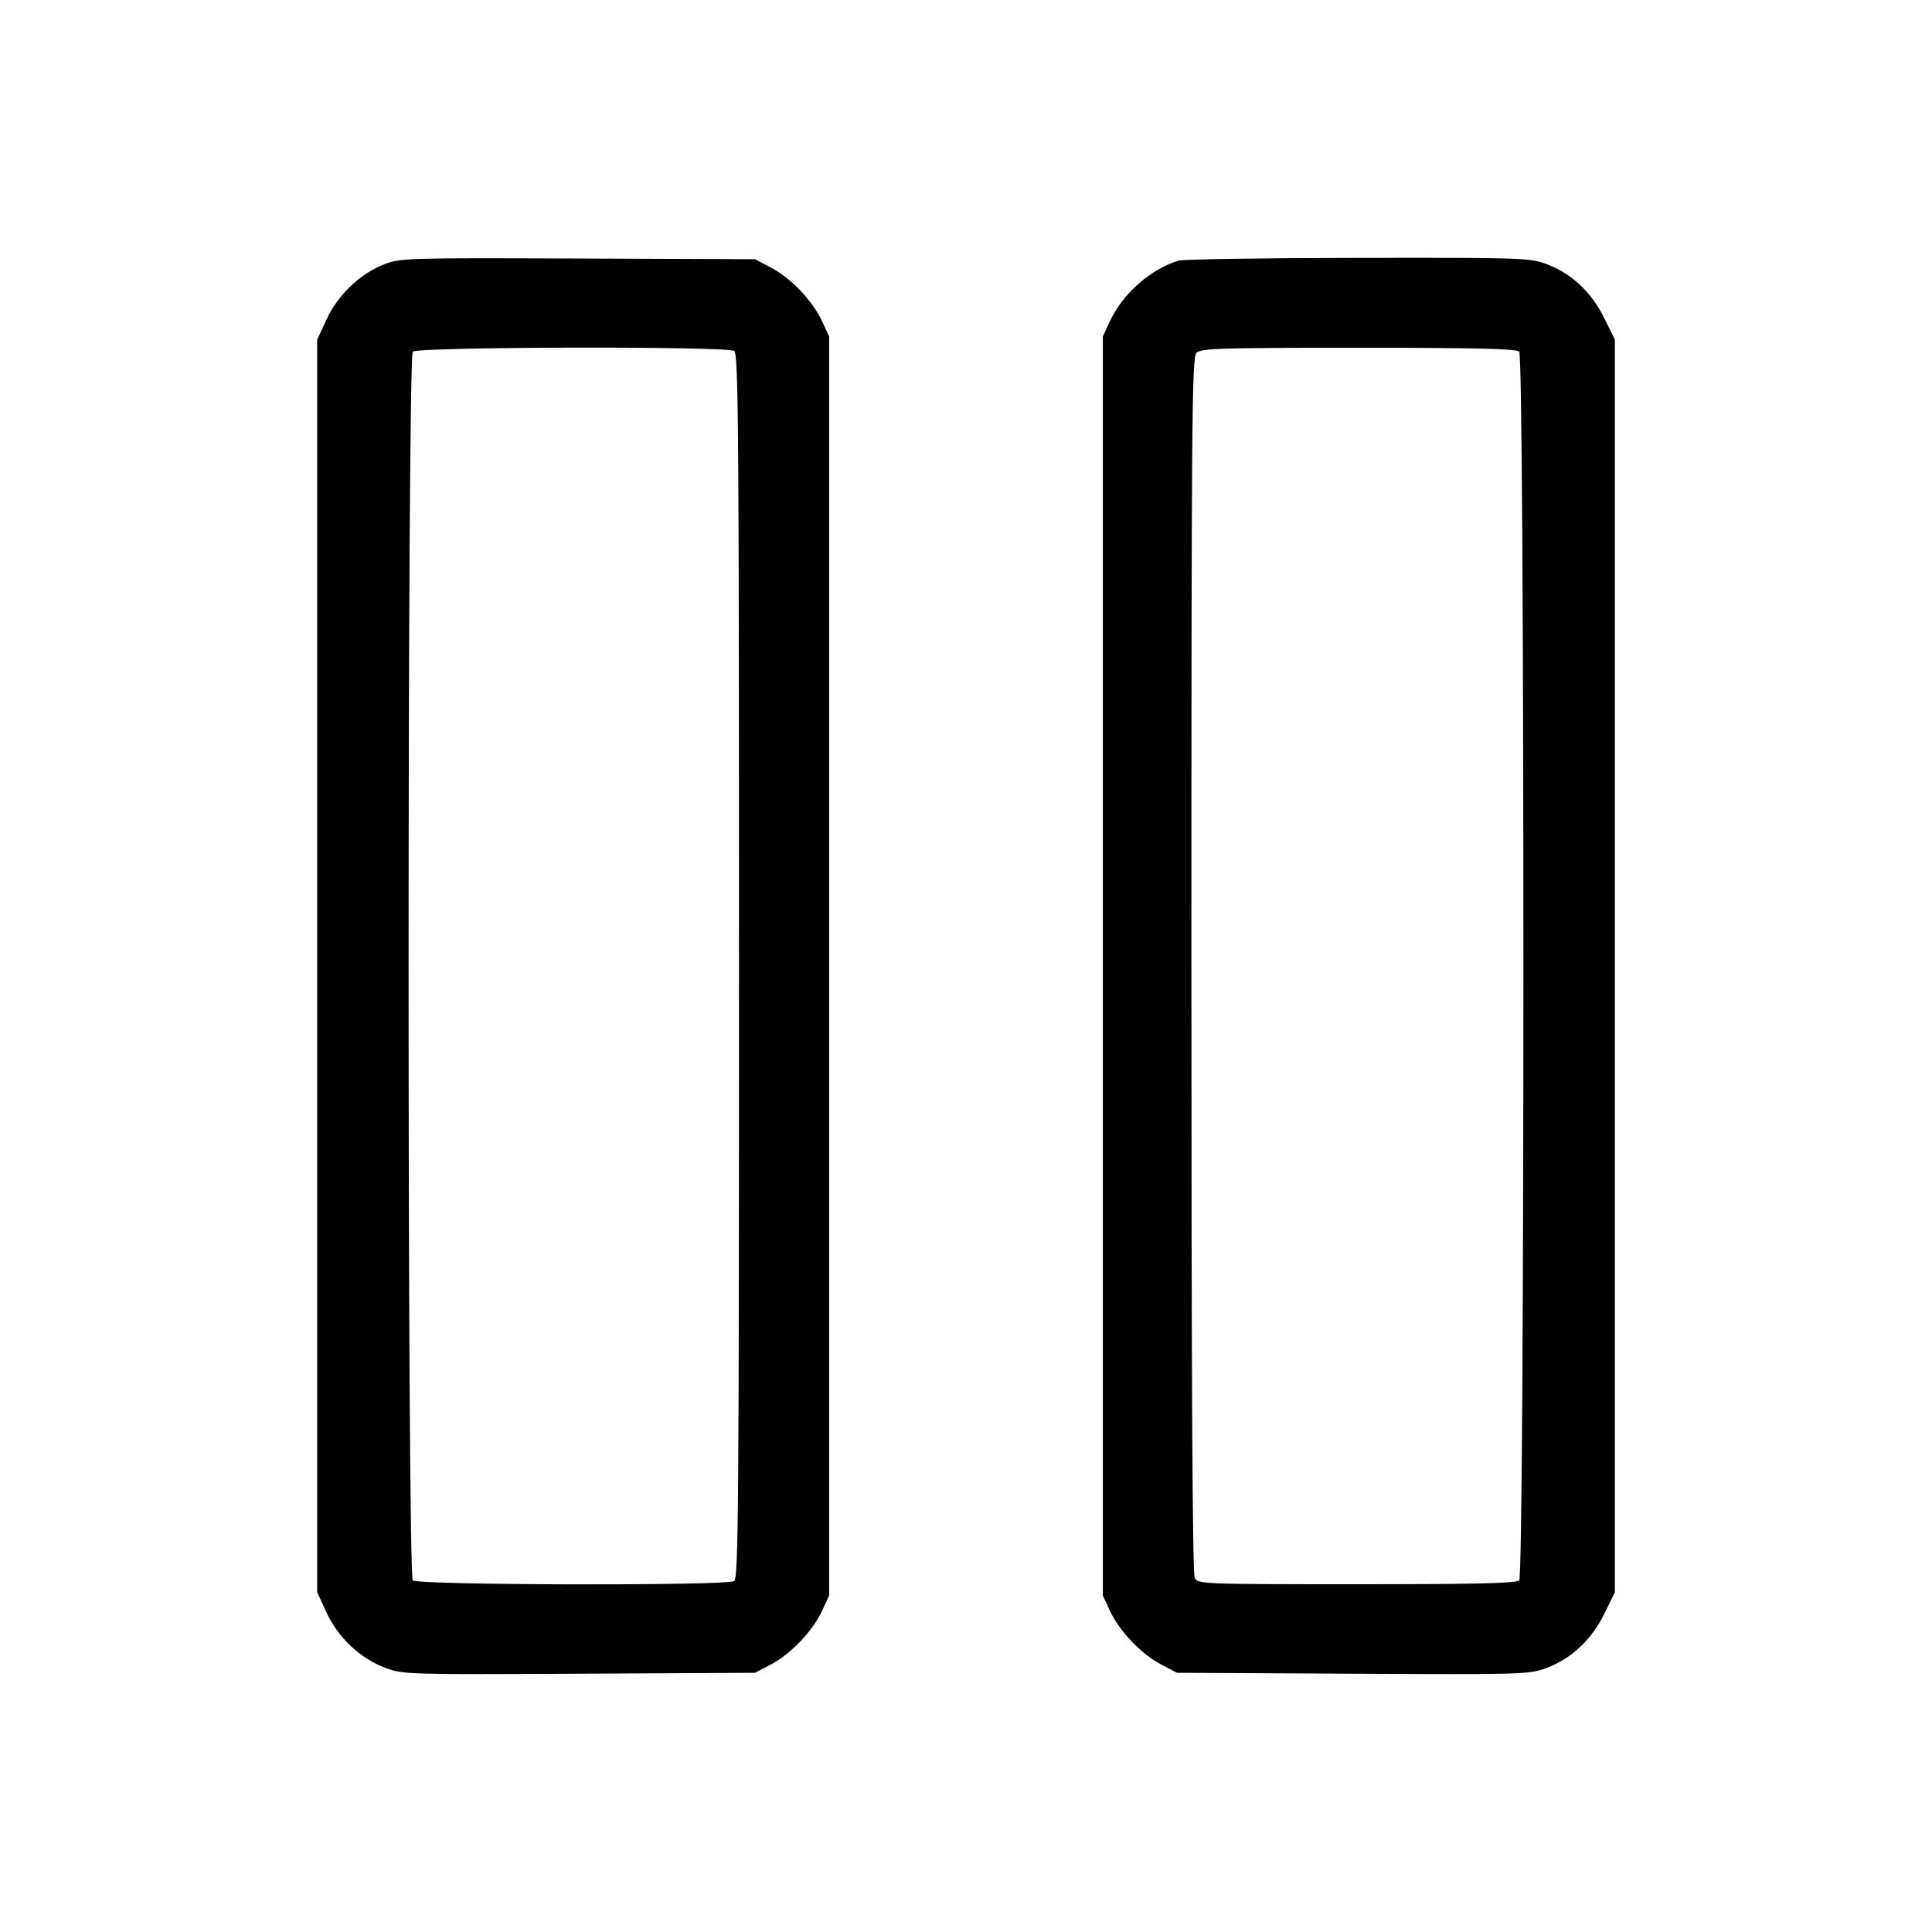 <svg fill="currentColor" viewBox="0 0 256 256" xmlns="http://www.w3.org/2000/svg"><path d="M50.902 35.023 C 47.722 36.256,44.764 39.085,43.268 42.325 L 42.027 45.013 42.027 128.000 L 42.027 210.987 43.268 213.675 C 44.797 216.986,47.753 219.767,51.060 221.004 C 53.381 221.872,54.009 221.891,76.746 221.774 L 100.053 221.653 102.204 220.518 C 104.820 219.137,107.702 216.098,108.945 213.408 L 109.867 211.413 109.867 128.000 L 109.867 44.587 108.945 42.592 C 107.702 39.902,104.820 36.863,102.204 35.482 L 100.053 34.347 76.587 34.255 C 53.961 34.167,53.041 34.194,50.902 35.023 M156.160 34.532 C 152.441 35.668,148.742 38.942,147.055 42.592 L 146.133 44.587 146.133 128.000 L 146.133 211.413 147.055 213.408 C 148.298 216.098,151.180 219.137,153.796 220.518 L 155.947 221.653 179.254 221.774 C 201.918 221.891,202.626 221.870,204.917 221.013 C 208.215 219.779,210.882 217.285,212.571 213.853 L 213.973 211.005 213.973 128.000 L 213.973 44.995 212.571 42.147 C 210.888 38.727,208.217 36.222,204.953 35.001 C 202.724 34.167,201.763 34.135,179.931 34.170 C 167.443 34.190,156.747 34.353,156.160 34.532 M97.280 46.498 C 97.845 46.855,97.920 56.377,97.920 128.000 C 97.920 199.623,97.845 209.145,97.280 209.502 C 96.272 210.140,55.340 210.049,54.699 209.408 C 53.954 208.663,53.954 47.337,54.699 46.592 C 55.340 45.951,96.272 45.860,97.280 46.498 M201.301 46.592 C 202.046 47.337,202.046 208.663,201.301 209.408 C 200.917 209.792,195.549 209.920,179.770 209.920 C 159.425 209.920,158.736 209.894,158.308 209.095 C 158.008 208.534,157.867 182.468,157.867 127.845 C 157.867 55.301,157.932 47.355,158.537 46.750 C 159.128 46.159,161.667 46.080,179.998 46.080 C 195.600 46.080,200.917 46.208,201.301 46.592 " stroke="none" fill-rule="evenodd"></path></svg>
